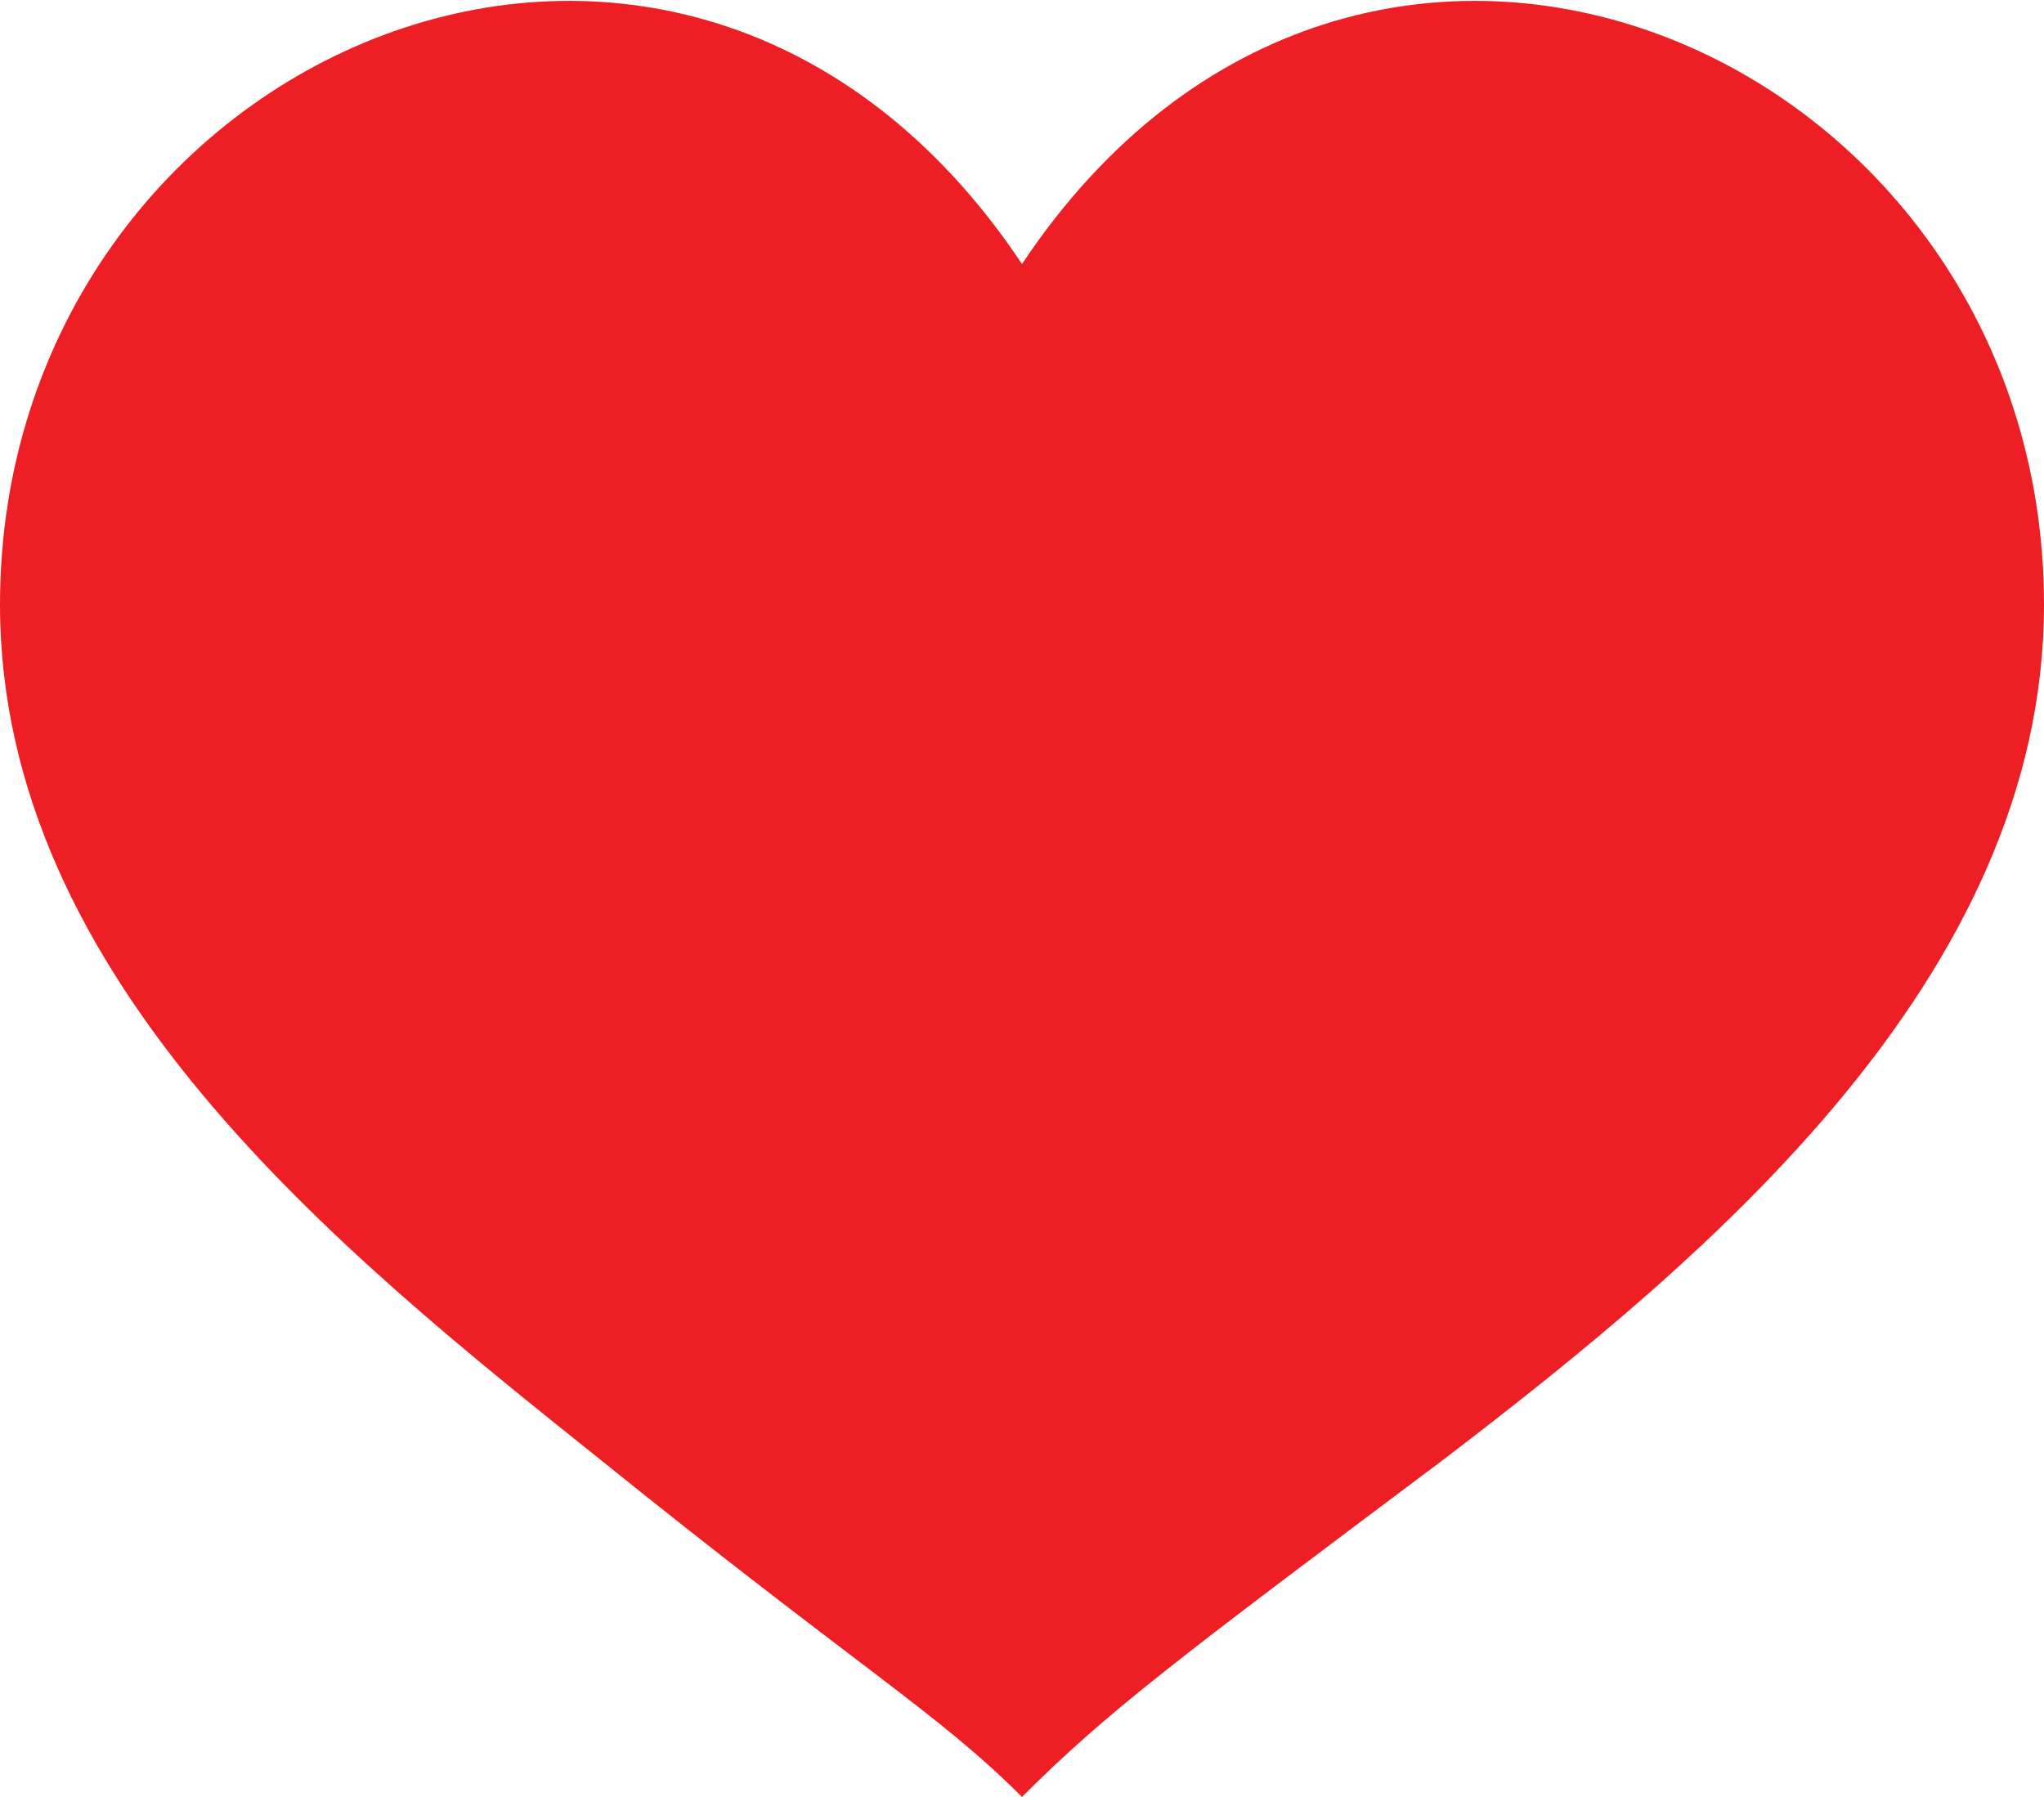 <svg xmlns="http://www.w3.org/2000/svg" viewBox="0 0 24 21.1" enable-background="new 0 0 24 21.1"><path fill-rule="evenodd" clip-rule="evenodd" fill="#ED1F24" d="M12 3.1c-4-6-12-2.5-12 4 0 4.4 4 7.6 7 10 3.1 2.5 4 3 5 4 1-1 1.8-1.6 5-4 3-2.3 7-5.6 7-10 0-6.5-8-10-12-4z"/></svg>